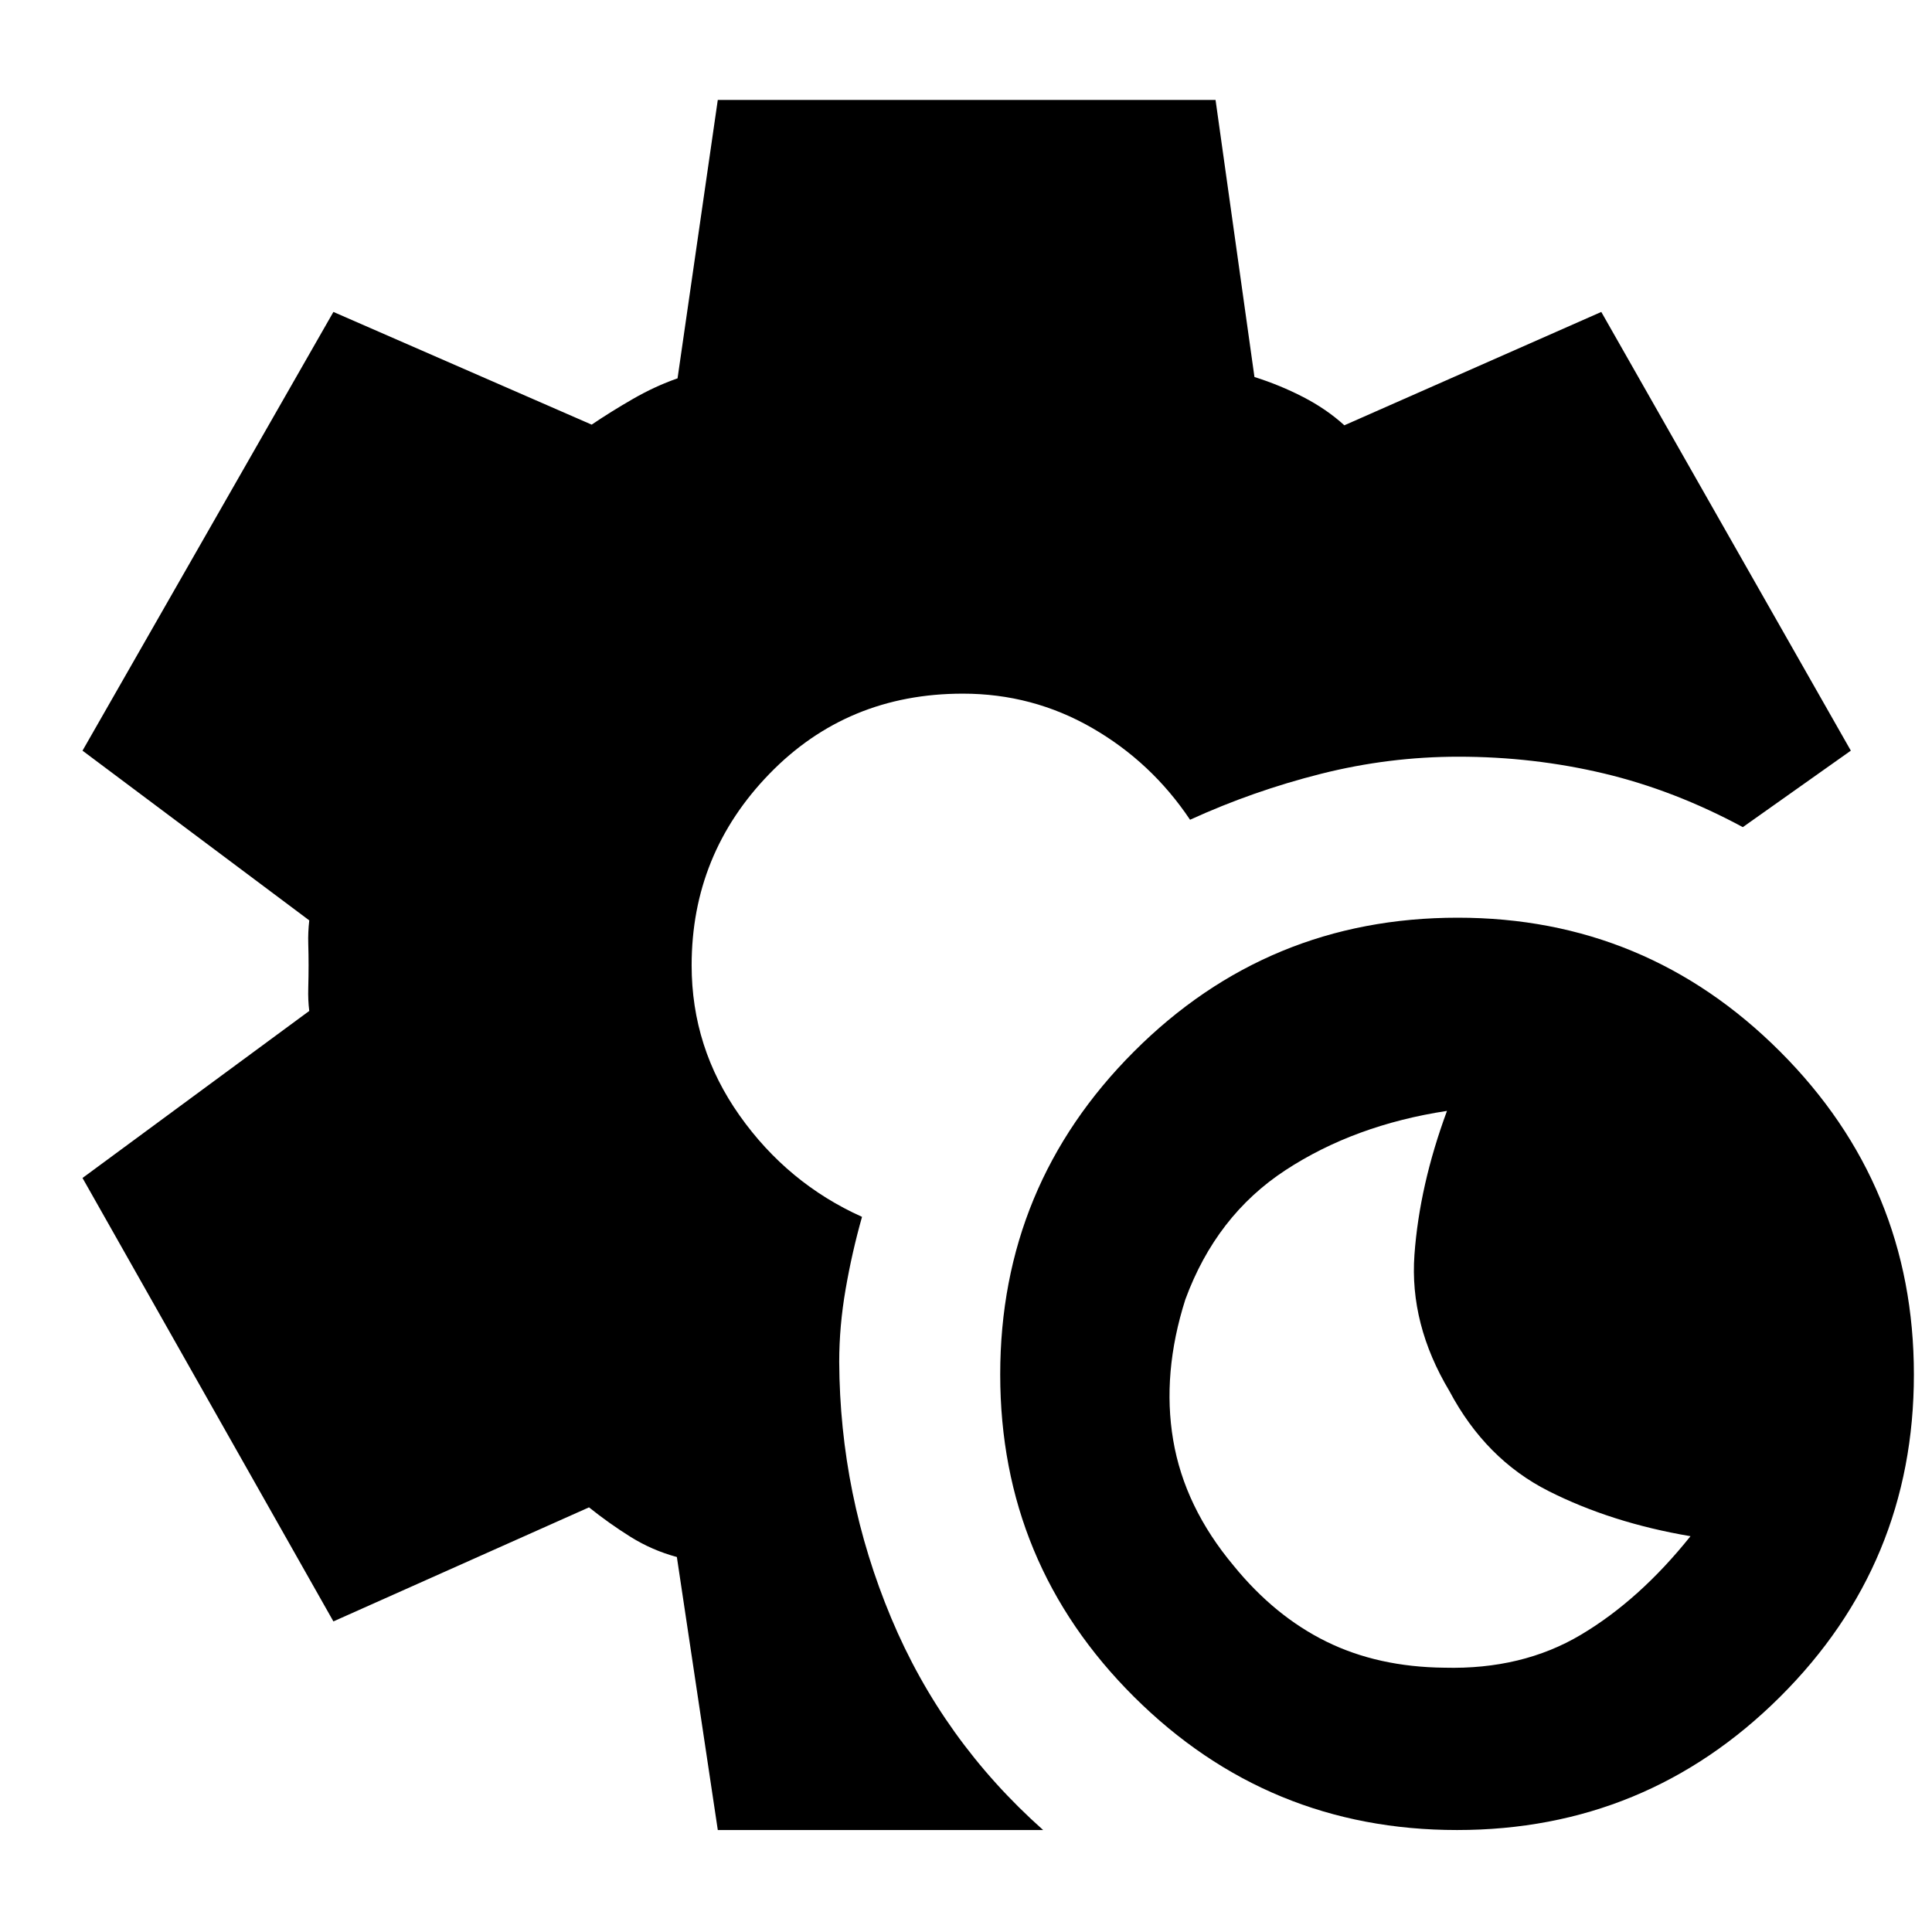 <svg xmlns="http://www.w3.org/2000/svg" height="40" viewBox="0 -960 960 960" width="40"><path d="M724-50.67q-94 0-160.5-66.18T497-277.01q0-93.99 66.47-160.49Q629.94-504 724.33-504q93.67 0 160.17 66.5Q951-371 951-277.01q0 93.98-66.5 160.16Q818-50.67 724-50.67Zm-6.31-80.66q38.64 1 67.81-16.34 29.17-17.33 54.5-49-39.33-6.66-70.58-22.46-31.24-15.8-49.23-49.68-19.86-33.21-17.36-67.7T719-408q-46 7-80.33 29.5Q604.33-356 589-314.33q-11.67 36.66-6.05 69.91T613-182q20.33 25 46 37.67 25.67 12.66 58.69 13ZM356.67-50.67l-20.34-135.66q-12.33-3.34-23-10Q302.67-203 292.67-211l-127 56.67L41-374.67l112.67-83q-.67-5.35-.5-11.33.16-5.98.16-11.33 0-5.36-.16-10.84-.17-5.47.5-11.5L41-587l124.67-218L294-749q9.33-6.33 20.44-12.74 11.12-6.4 22.23-10.26l19.99-138.33H604l19.33 137.66q12.67 4 24.24 9.97 11.57 5.97 20.43 14.03L795.67-805l124 218L866-549q-34-18.33-69.03-26.67-35.03-8.33-72.3-8.33-34.53 0-68.27 8.5-33.73 8.5-65.07 22.83-19.14-28.61-48.71-45.64-29.58-17.02-64.19-17.02-57.43 0-96.1 39.83-38.66 39.83-38.66 95.17 0 40.92 23.83 74.62 23.83 33.71 60.83 50.36-5 17.68-8.16 36.02-3.17 18.33-3.17 36 .33 66.33 25.8 127.23 25.47 60.89 75.53 105.43H356.67Z"/></svg>